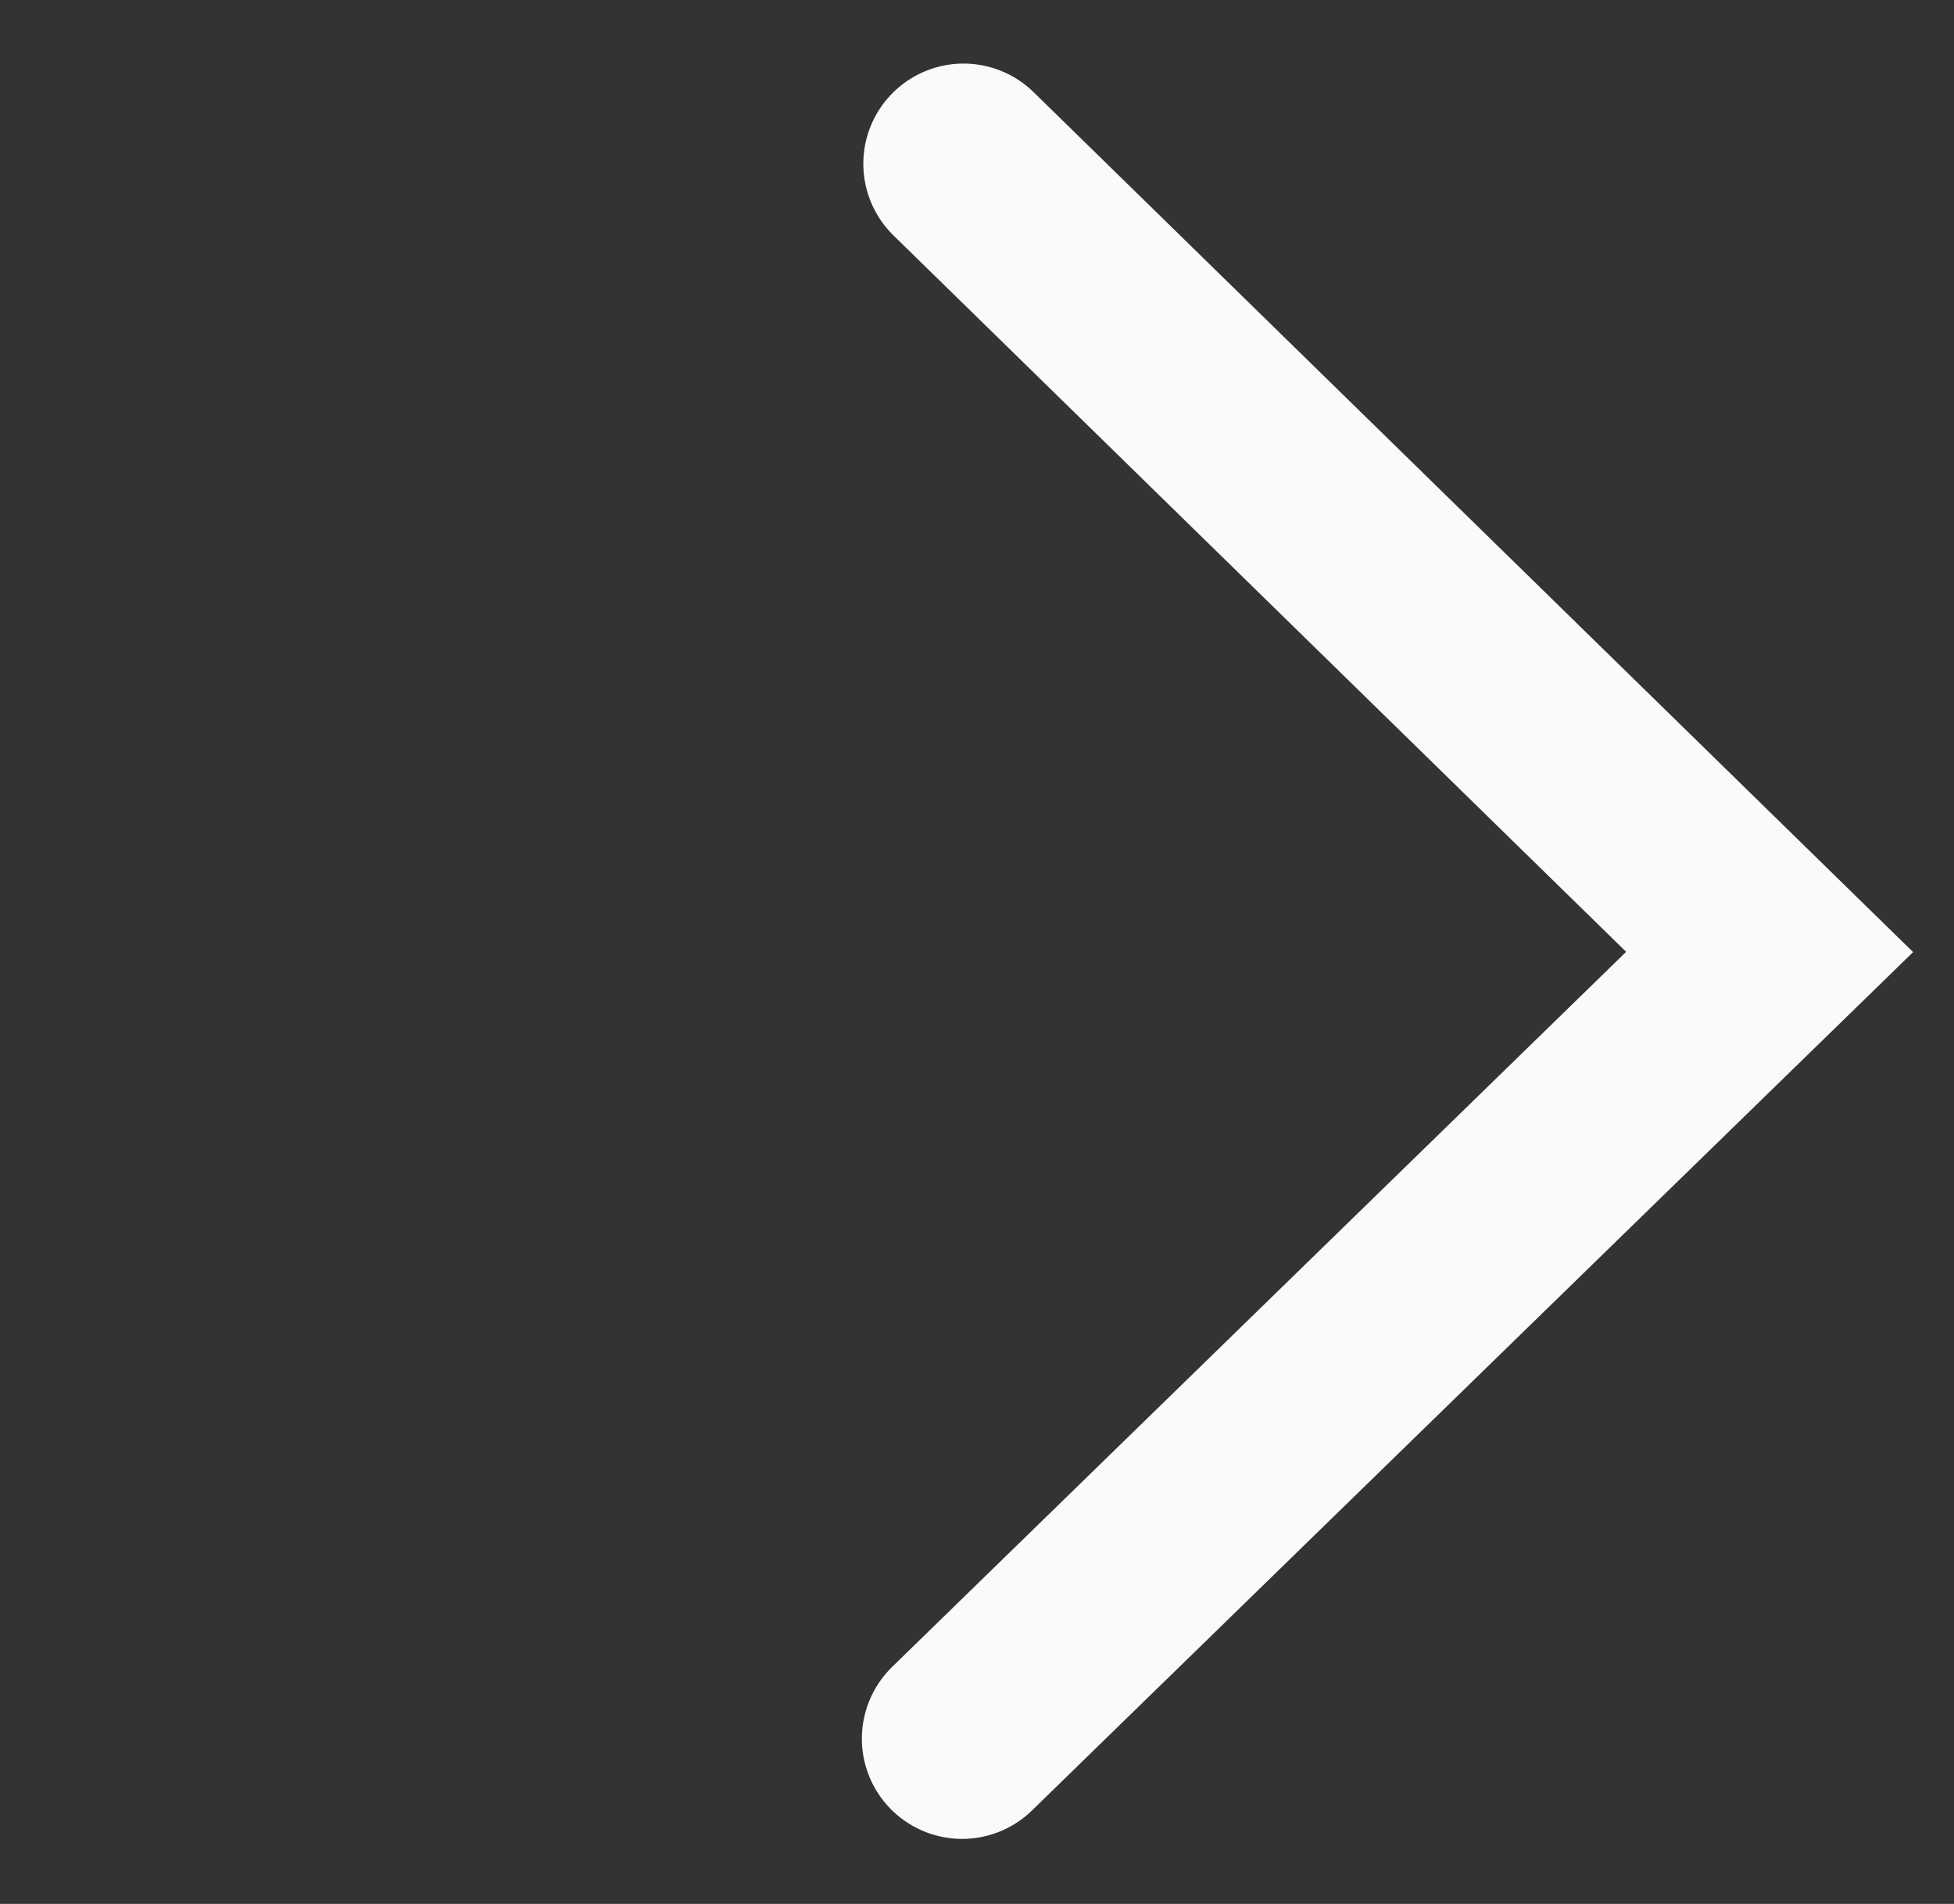 <svg width="39" height="38" viewBox="0 0 39 38" fill="none" xmlns="http://www.w3.org/2000/svg">
<rect x="0" y="0" width="39" height="38" fill="#333333" stroke="none"/>
<path d="M19.231 3.269L35.32 19L19.202 34.702" stroke="#FAFAFA" stroke-width="4" stroke-linecap="round"/>
</svg>
